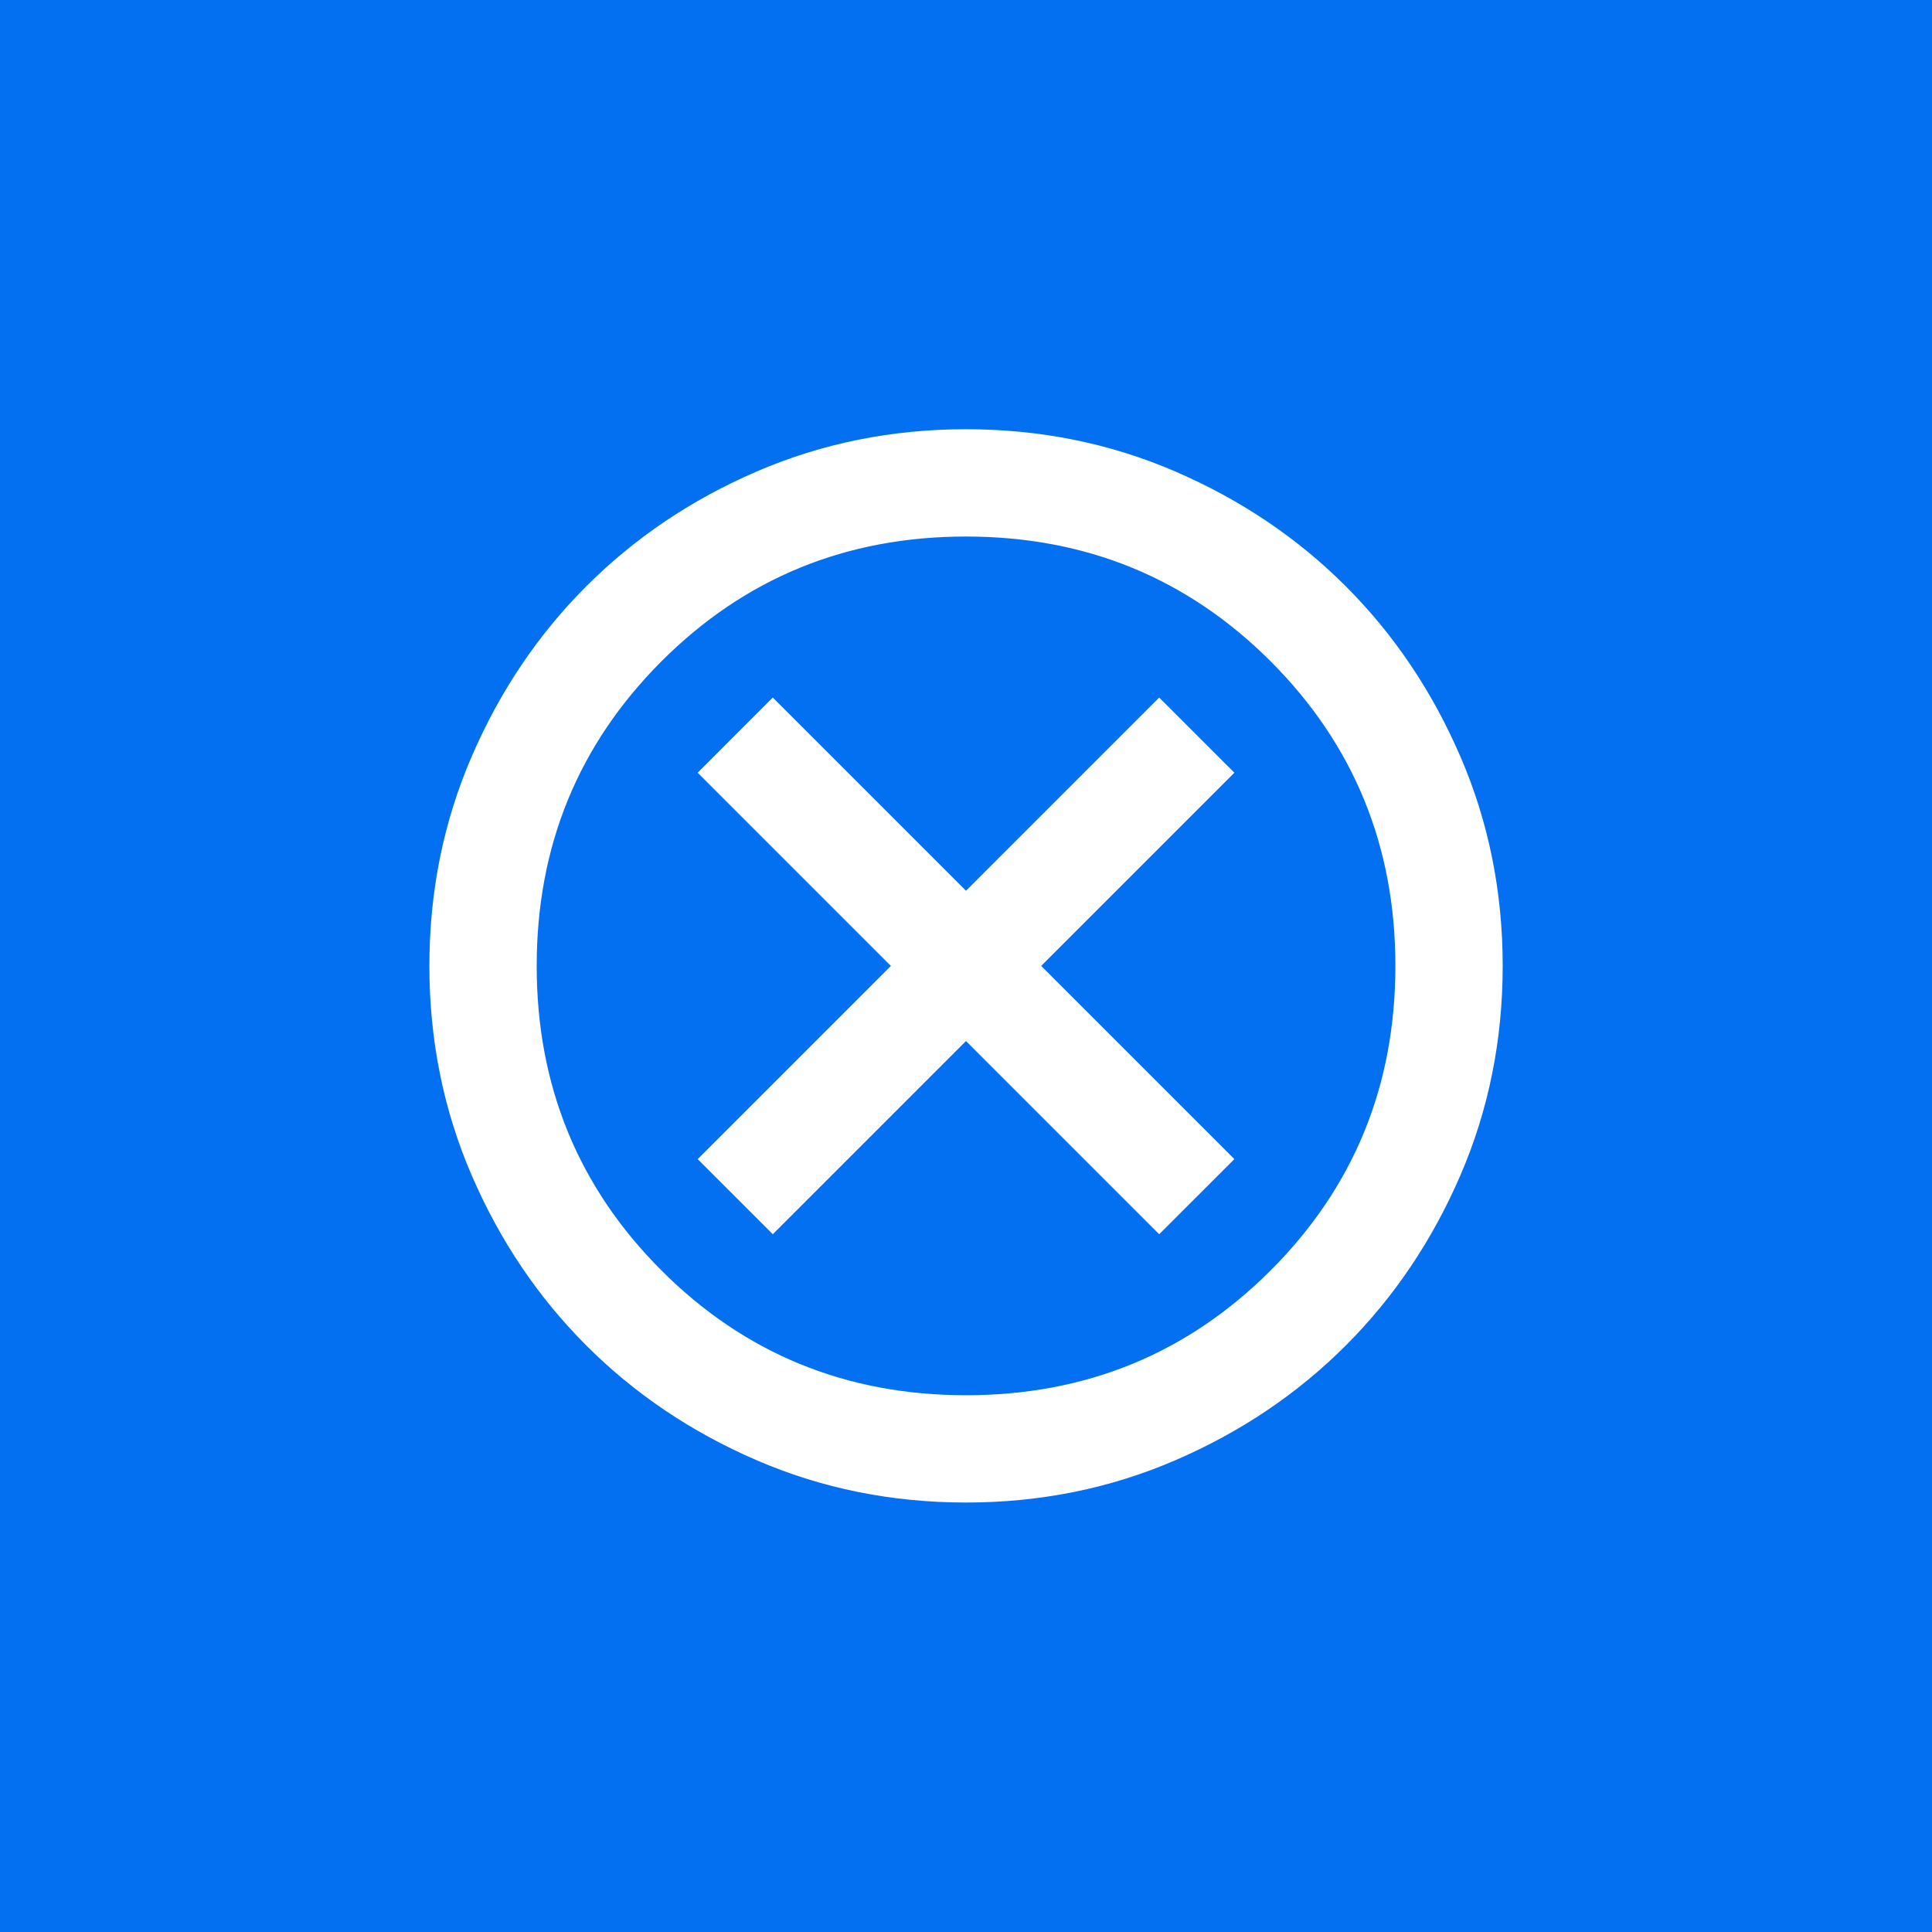 <svg width="24" height="24" viewBox="0 0 24 24" fill="none" xmlns="http://www.w3.org/2000/svg">
<rect width="24" height="24" fill="#0270F0"/>
<mask id="mask0_1004_8231" style="mask-type:alpha" maskUnits="userSpaceOnUse" x="4" y="4" width="16" height="16">
<rect x="4" y="4" width="16" height="16" fill="#D9D9D9"/>
</mask>
<g mask="url(#mask0_1004_8231)">
<path d="M9.6 15.332L12 12.932L14.4 15.332L15.334 14.399L12.934 11.999L15.334 9.599L14.4 8.665L12 11.065L9.6 8.665L8.667 9.599L11.067 11.999L8.667 14.399L9.6 15.332ZM12 18.665C11.078 18.665 10.211 18.49 9.4 18.14C8.589 17.79 7.884 17.315 7.284 16.715C6.684 16.115 6.209 15.41 5.859 14.599C5.509 13.788 5.334 12.921 5.334 11.999C5.334 11.076 5.509 10.21 5.859 9.399C6.209 8.588 6.684 7.882 7.284 7.282C7.884 6.682 8.589 6.207 9.4 5.857C10.211 5.507 11.078 5.332 12 5.332C12.922 5.332 13.789 5.507 14.6 5.857C15.411 6.207 16.117 6.682 16.717 7.282C17.317 7.882 17.792 8.588 18.142 9.399C18.492 10.21 18.667 11.076 18.667 11.999C18.667 12.921 18.492 13.788 18.142 14.599C17.792 15.41 17.317 16.115 16.717 16.715C16.117 17.315 15.411 17.79 14.6 18.14C13.789 18.49 12.922 18.665 12 18.665ZM12 17.332C13.489 17.332 14.75 16.815 15.784 15.782C16.817 14.749 17.334 13.488 17.334 11.999C17.334 10.51 16.817 9.249 15.784 8.215C14.75 7.182 13.489 6.665 12 6.665C10.511 6.665 9.25 7.182 8.217 8.215C7.184 9.249 6.667 10.51 6.667 11.999C6.667 13.488 7.184 14.749 8.217 15.782C9.25 16.815 10.511 17.332 12 17.332Z" fill="white"/>
</g>
</svg>
